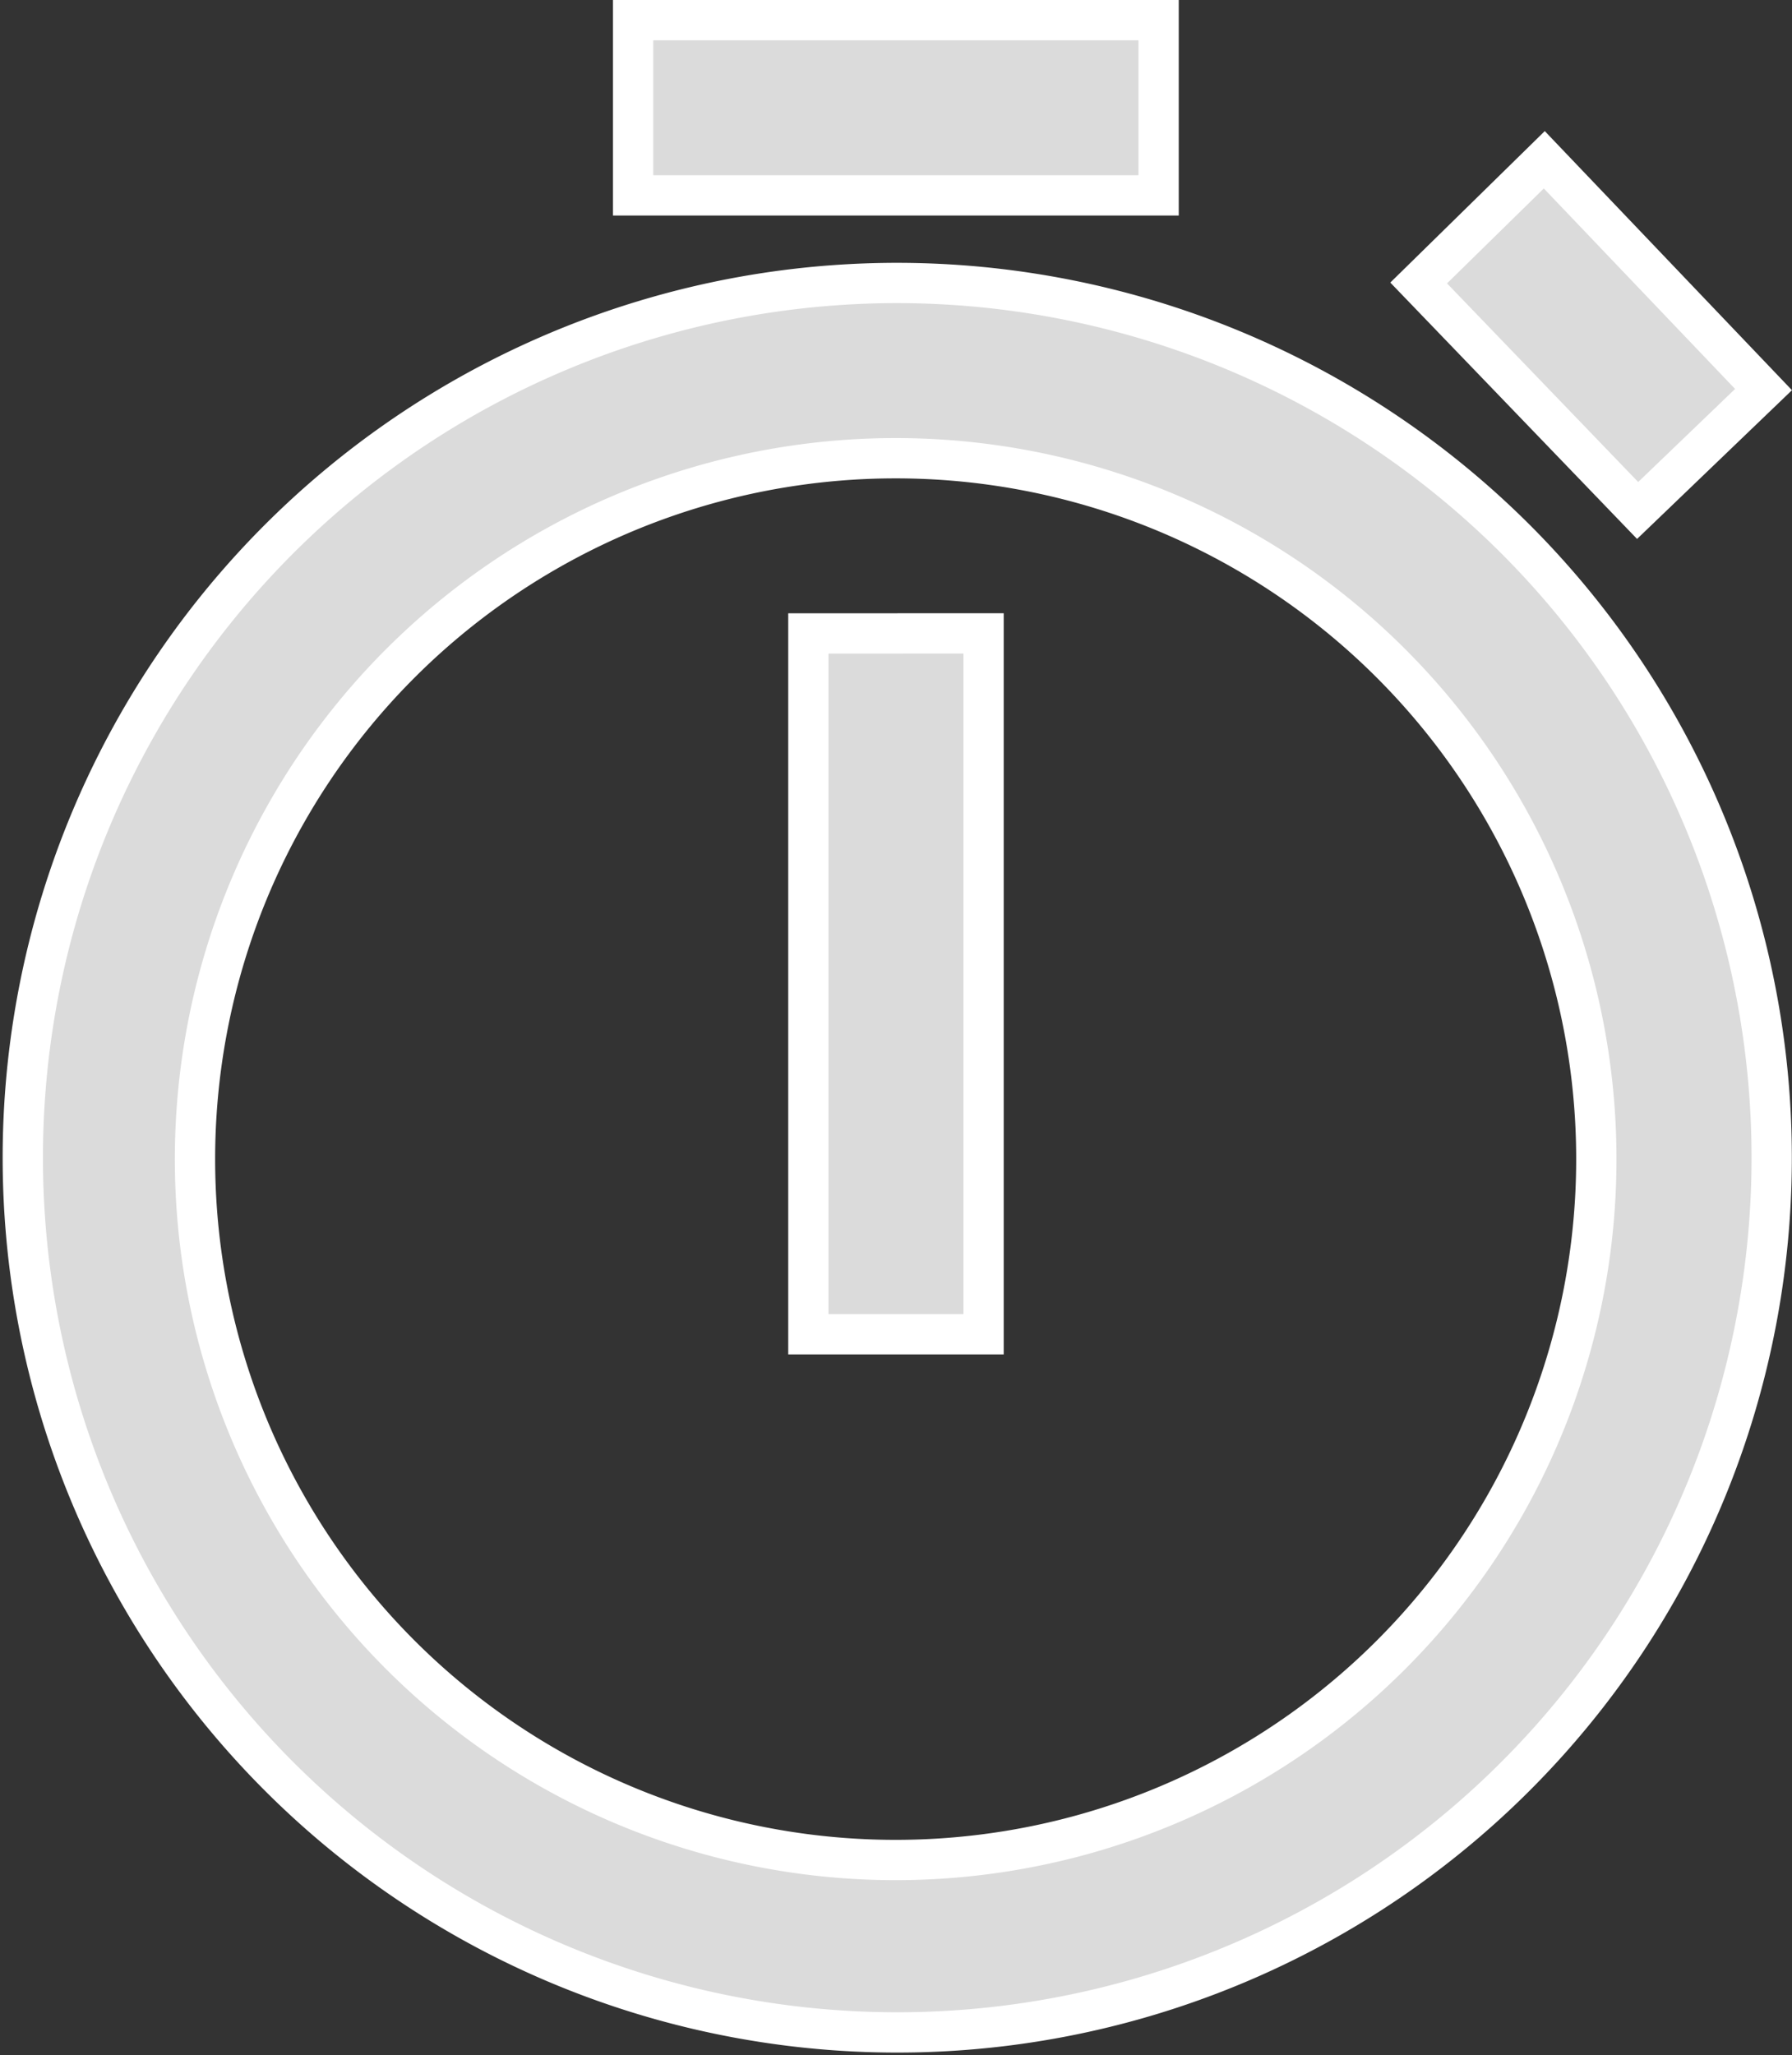 <svg xmlns="http://www.w3.org/2000/svg" width="26.688" height="30.599" viewBox="0 0 26.688 30.599">
  <rect x="0" y="0" width="26.688" height="30.599" fill="#333333" stroke="none"/>
  <path id="Path_81" data-name="Path 81" d="M11.13,0V2.609h7.826V0ZM24.7,2.079,22.829,3.913,26.09,7.3l1.875-1.8ZM15.04,3.913a13.023,13.023,0,1,0,9.233,3.815A13.043,13.043,0,0,0,15.04,3.913Zm0,2.609A10.435,10.435,0,1,1,4.605,16.957,10.435,10.435,0,0,1,15.04,6.522Zm-1.3,2.609V19.565h2.609V9.13Z" transform="translate(-1.701 0.3)" fill="#dbdbdb" stroke="#fff" stroke-width="0.6"/>
</svg>
